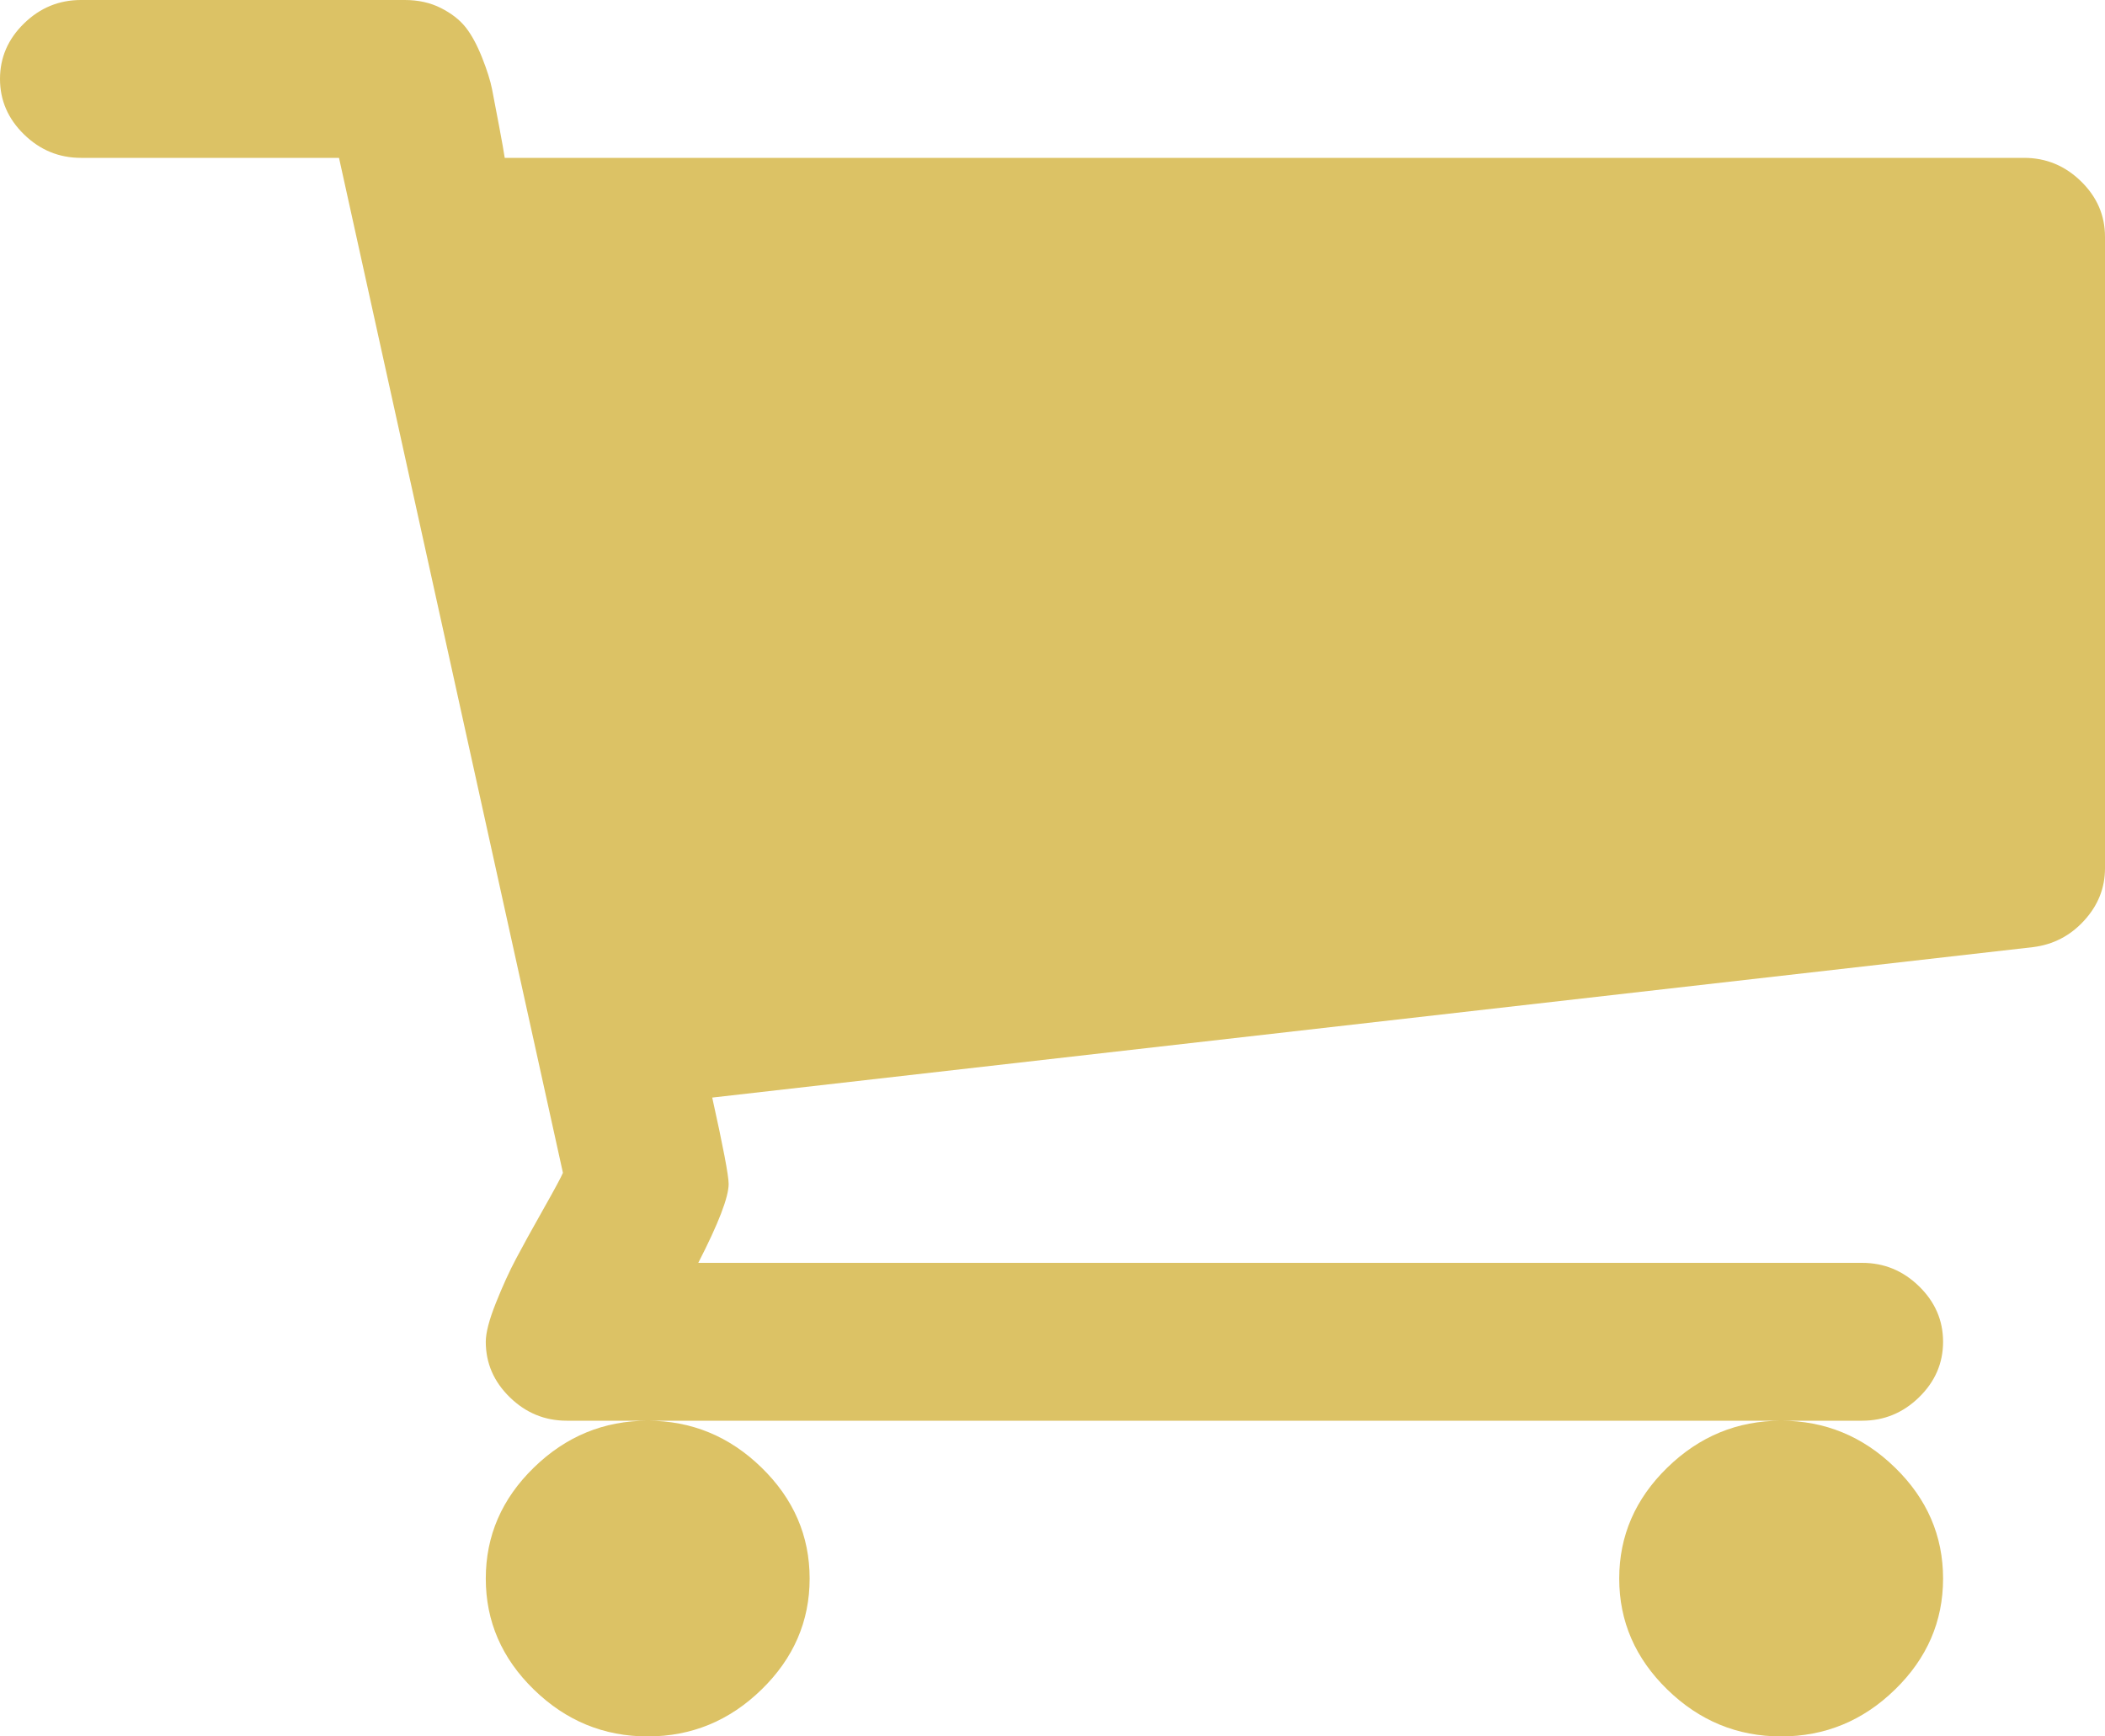 <?xml version="1.0" encoding="utf-8"?>
<svg version="1.1" xmlns:xlink="http://www.w3.org/1999/xlink" width="40px" height="33px" xmlns="http://www.w3.org/2000/svg">
  <g transform="matrix(1 0 0 1 -1839 -62 )">
    <path d="M 14.471 27.891  C 15.08 28.484  15.385 29.188  15.385 30  C 15.385 30.812  15.08 31.516  14.471 32.109  C 13.862 32.703  13.141 33  12.308 33  C 11.474 33  10.753 32.703  10.144 32.109  C 9.535 31.516  9.231 30.812  9.231 30  C 9.231 29.188  9.535 28.484  10.144 27.891  C 10.753 27.297  11.474 27  12.308 27  C 13.141 27  13.862 27.297  14.471 27.891  Z M 36.01 27.891  C 36.619 28.484  36.923 29.188  36.923 30  C 36.923 30.812  36.619 31.516  36.01 32.109  C 35.401 32.703  34.679 33  33.846 33  C 33.013 33  32.292 32.703  31.683 32.109  C 31.074 31.516  30.769 30.812  30.769 30  C 30.769 29.188  31.074 28.484  31.683 27.891  C 32.292 27.297  33.013 27  33.846 27  C 34.679 27  35.401 27.297  36.01 27.891  Z M 39.543 3.445  C 39.848 3.742  40 4.094  40 4.5  L 40 16.5  C 40 16.875  39.868 17.207  39.603 17.496  C 39.339 17.785  39.014 17.953  38.63 18  L 13.534 20.859  C 13.742 21.797  13.846 22.344  13.846 22.5  C 13.846 22.75  13.654 23.25  13.269 24  L 35.385 24  C 35.801 24  36.162 24.148  36.466 24.445  C 36.771 24.742  36.923 25.094  36.923 25.5  C 36.923 25.906  36.771 26.258  36.466 26.555  C 36.162 26.852  35.801 27  35.385 27  L 10.769 27  C 10.353 27  9.992 26.852  9.688 26.555  C 9.383 26.258  9.231 25.906  9.231 25.5  C 9.231 25.328  9.295 25.082  9.423 24.762  C 9.551 24.441  9.679 24.16  9.808 23.918  C 9.936 23.676  10.108 23.363  10.325 22.98  C 10.541 22.598  10.665 22.367  10.697 22.289  L 6.442 3  L 1.538 3  C 1.122 3  0.761 2.852  0.457 2.555  C 0.152 2.258  0 1.906  0 1.5  C 0 1.094  0.152 0.742  0.457 0.445  C 0.761 0.148  1.122 0  1.538 0  L 7.692 0  C 7.949 0  8.177 0.051  8.377 0.152  C 8.578 0.254  8.734 0.375  8.846 0.516  C 8.958 0.656  9.062 0.848  9.159 1.09  C 9.255 1.332  9.319 1.535  9.351 1.699  C 9.383 1.863  9.427 2.094  9.483 2.391  C 9.539 2.688  9.575 2.891  9.591 3  L 38.462 3  C 38.878 3  39.239 3.148  39.543 3.445  Z " fill-rule="nonzero" fill="#DCC265" stroke="none" transform="matrix(1 0 0 1 1839 62 )" />
  </g>
</svg>